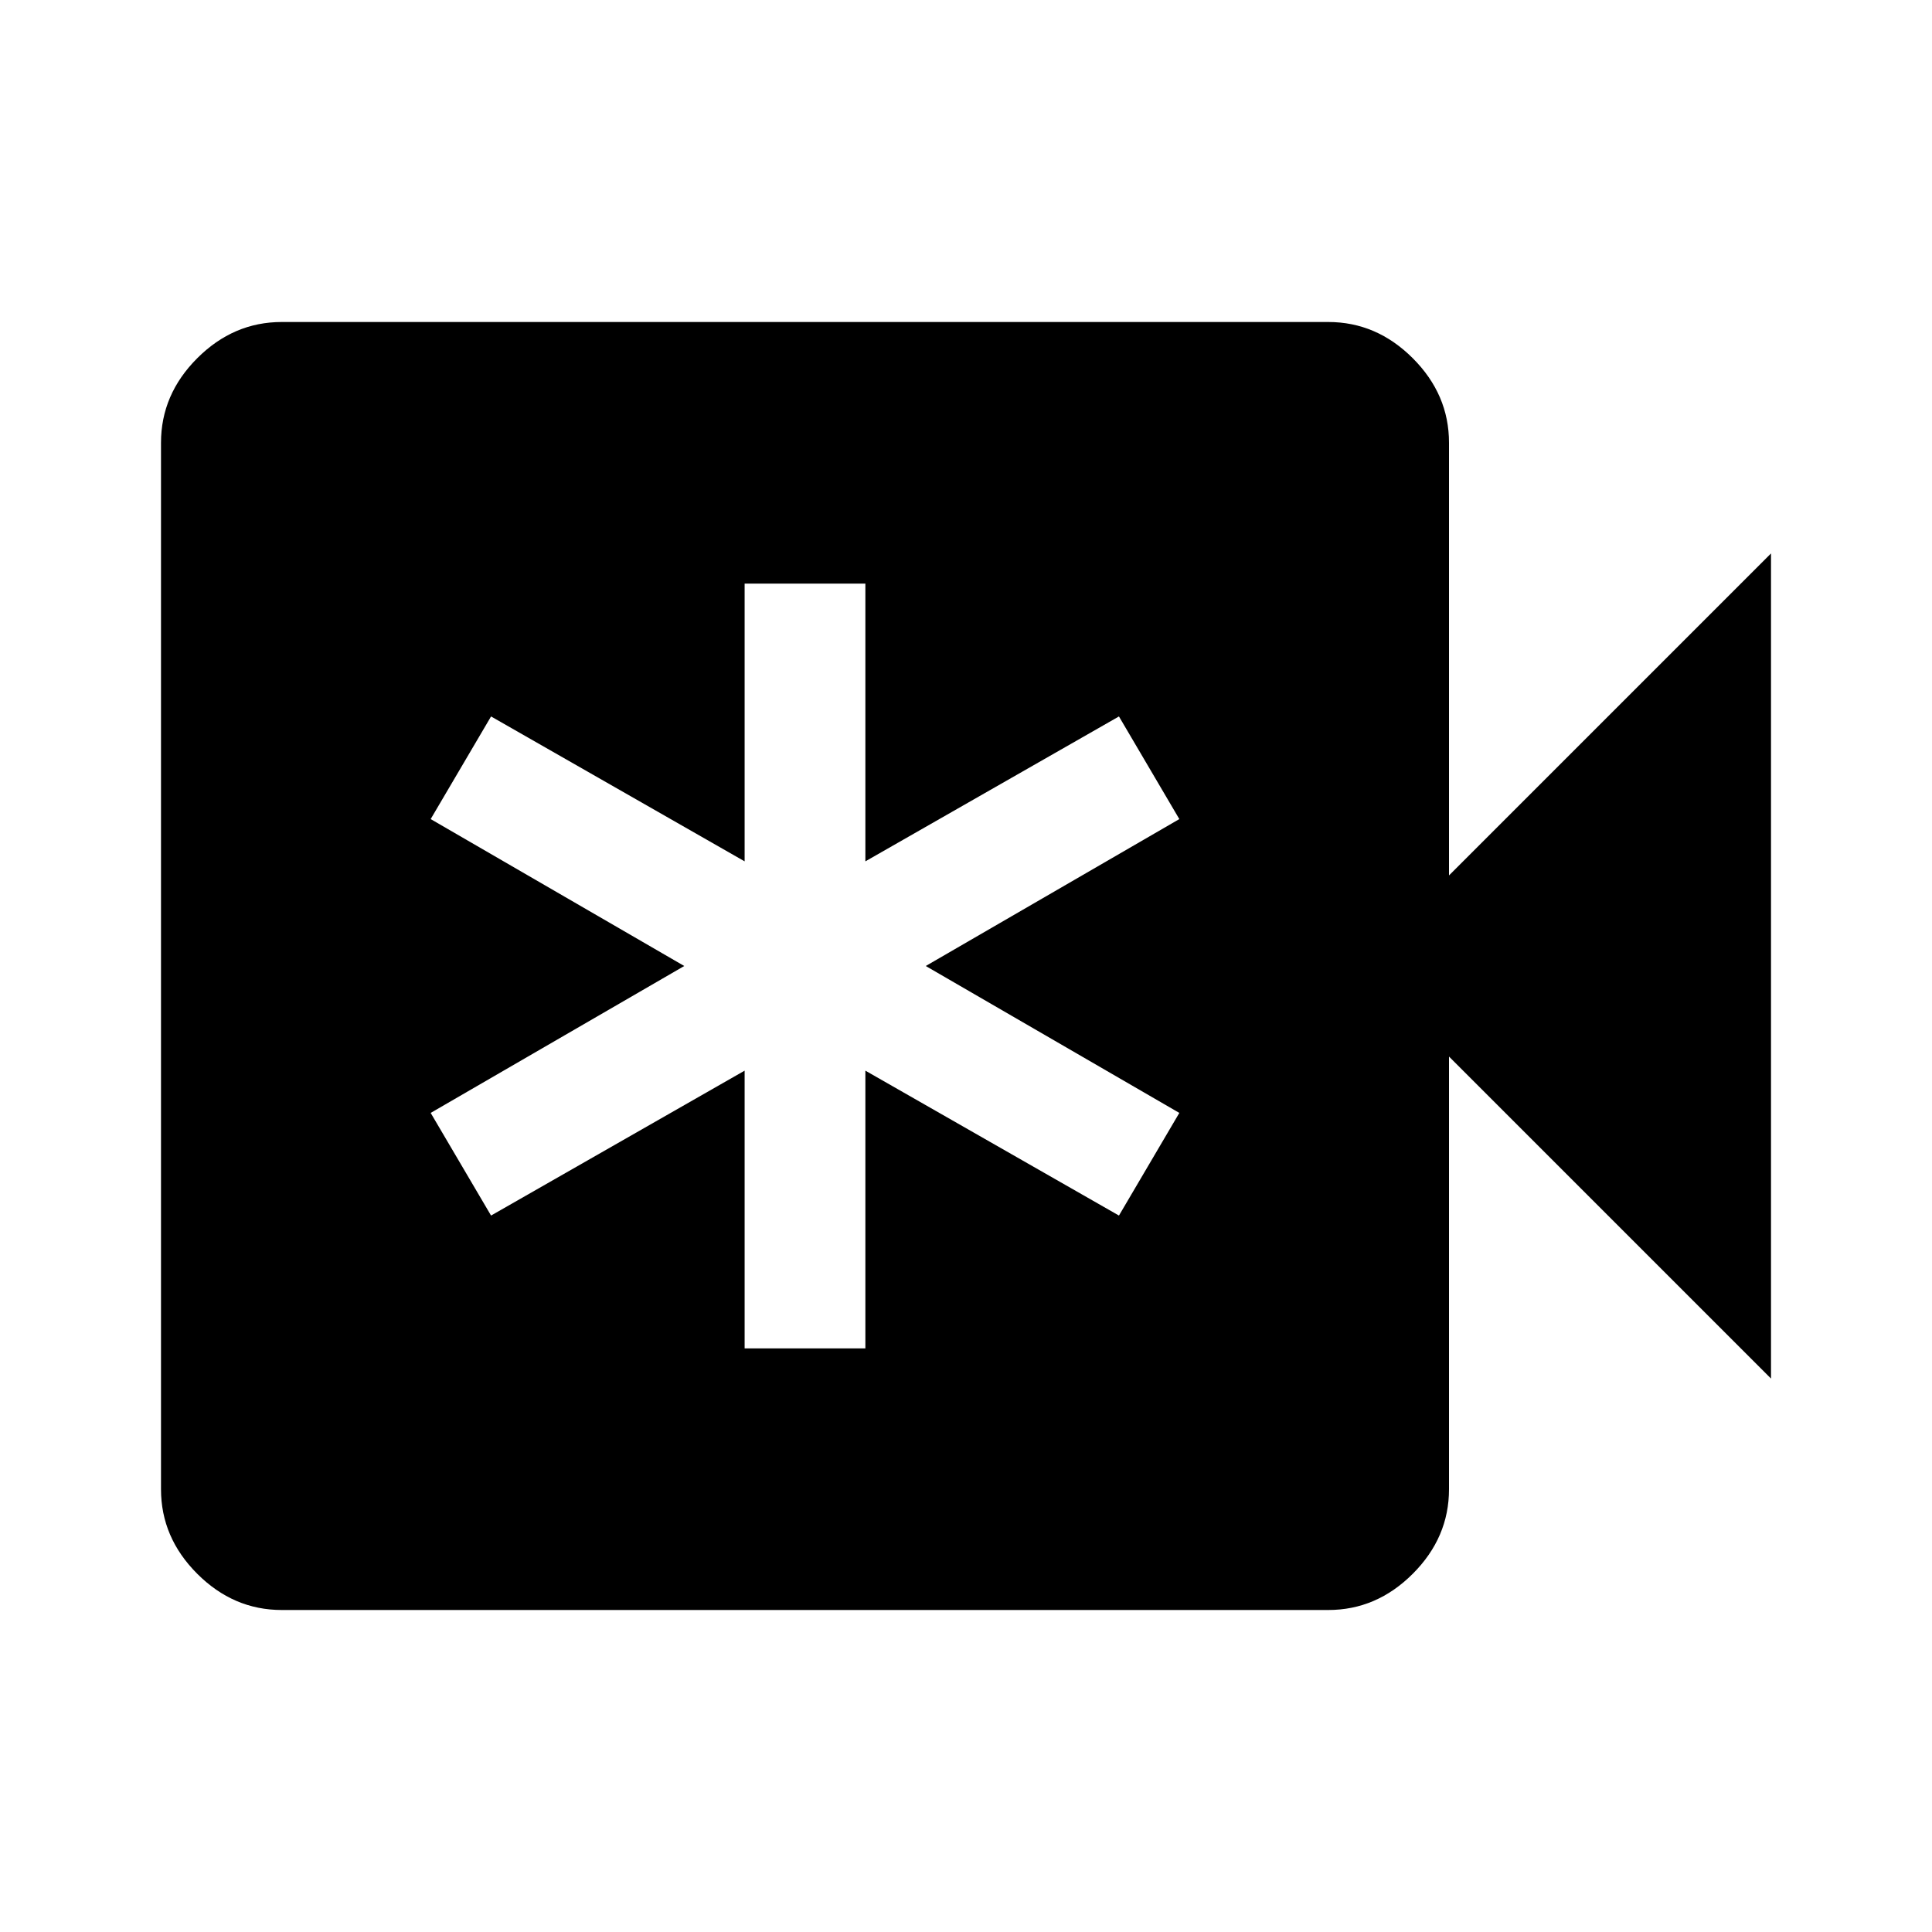 <svg xmlns="http://www.w3.org/2000/svg" width="48" height="48" viewBox="0 96 960 960"><path d="M370 766h60V628l126 72 30-51-126-73 126-73-30-51-126 72V386h-60v138l-126-72-30 51 126 73-126 73 30 51 126-72v138ZM140 896q-24 0-42-18t-18-42V316q0-24 18-42t42-18h520q24 0 42 18t18 42v215l160-160v410L720 621v215q0 24-18 42t-42 18H140Z"/></svg>